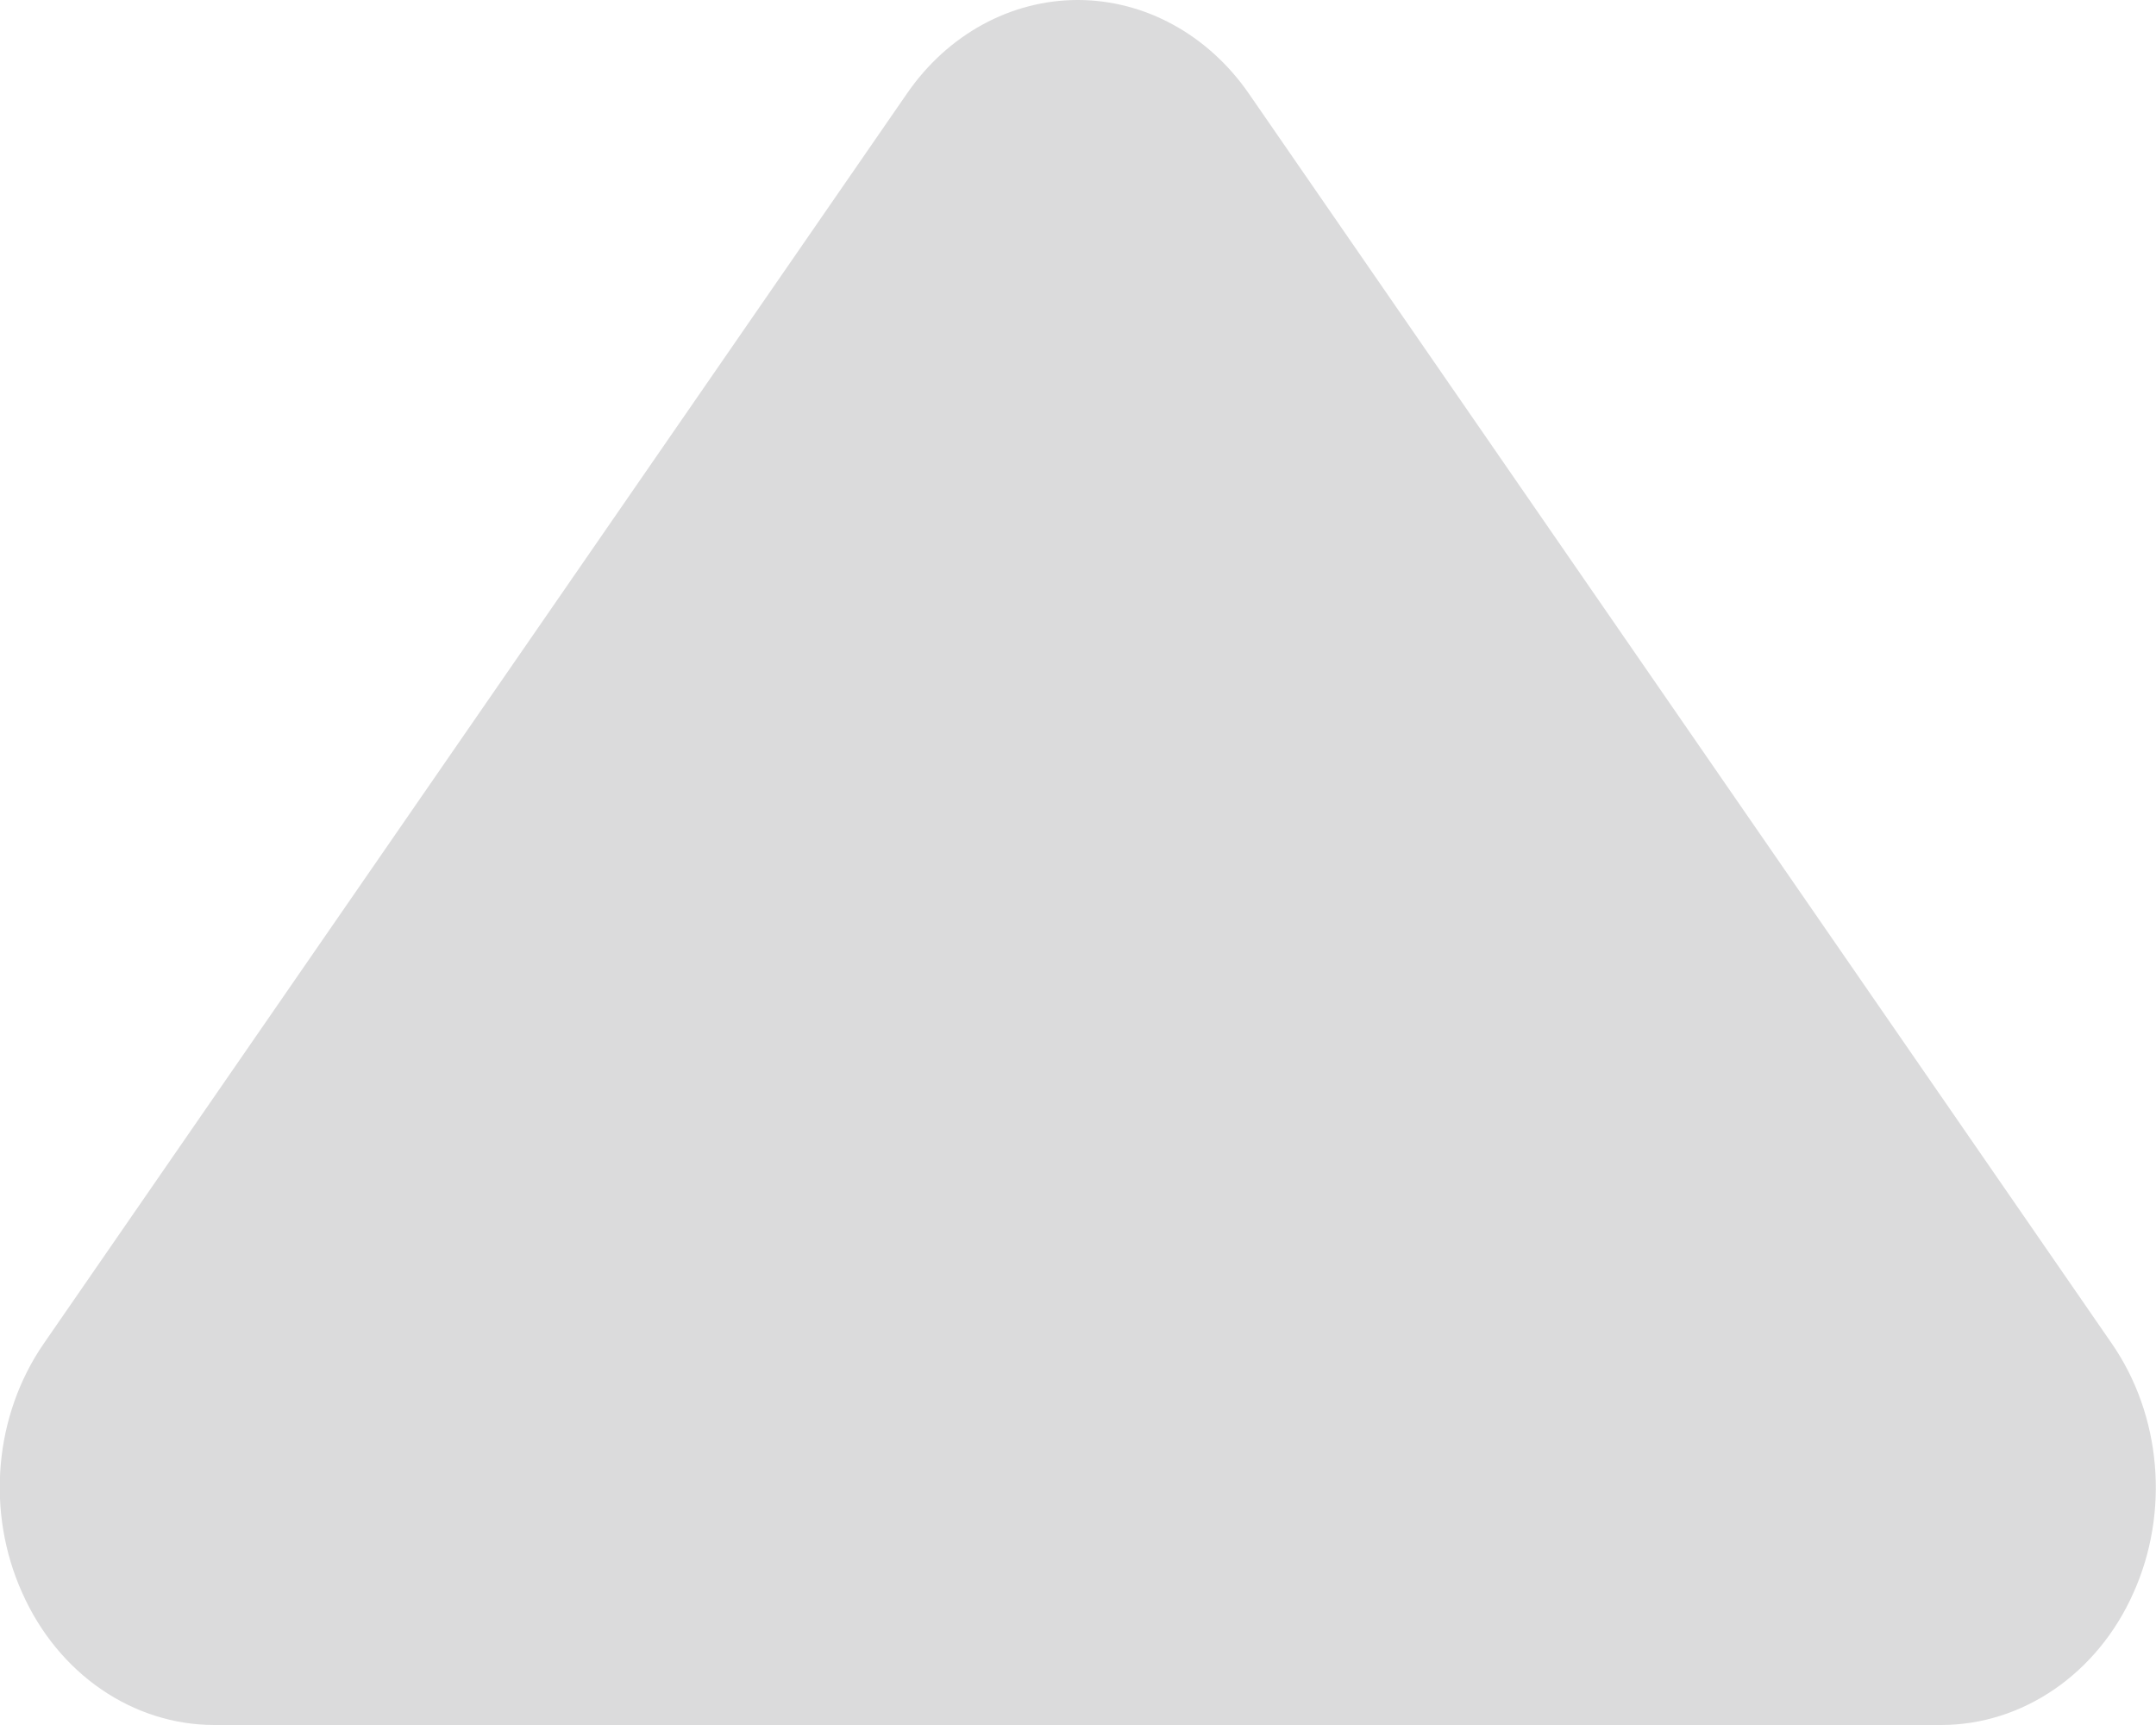 <svg 
 xmlns="http://www.w3.org/2000/svg"
 xmlns:xlink="http://www.w3.org/1999/xlink"
 width="10px" height="8px">
<path fill-rule="evenodd"  fill="rgb(219, 219, 220)"
 d="M5.791,0.432 L9.795,6.231 C10.025,6.564 10.064,7.013 9.895,7.388 C9.728,7.763 9.381,8.000 9.003,8.000 L0.995,8.000 C0.616,8.000 0.270,7.763 0.103,7.387 C-0.066,7.012 -0.027,6.564 0.203,6.231 L4.208,0.432 C4.396,0.160 4.688,-0.000 4.999,-0.000 C5.309,-0.000 5.602,0.160 5.791,0.432 L5.791,0.432 Z"/>
</svg>
